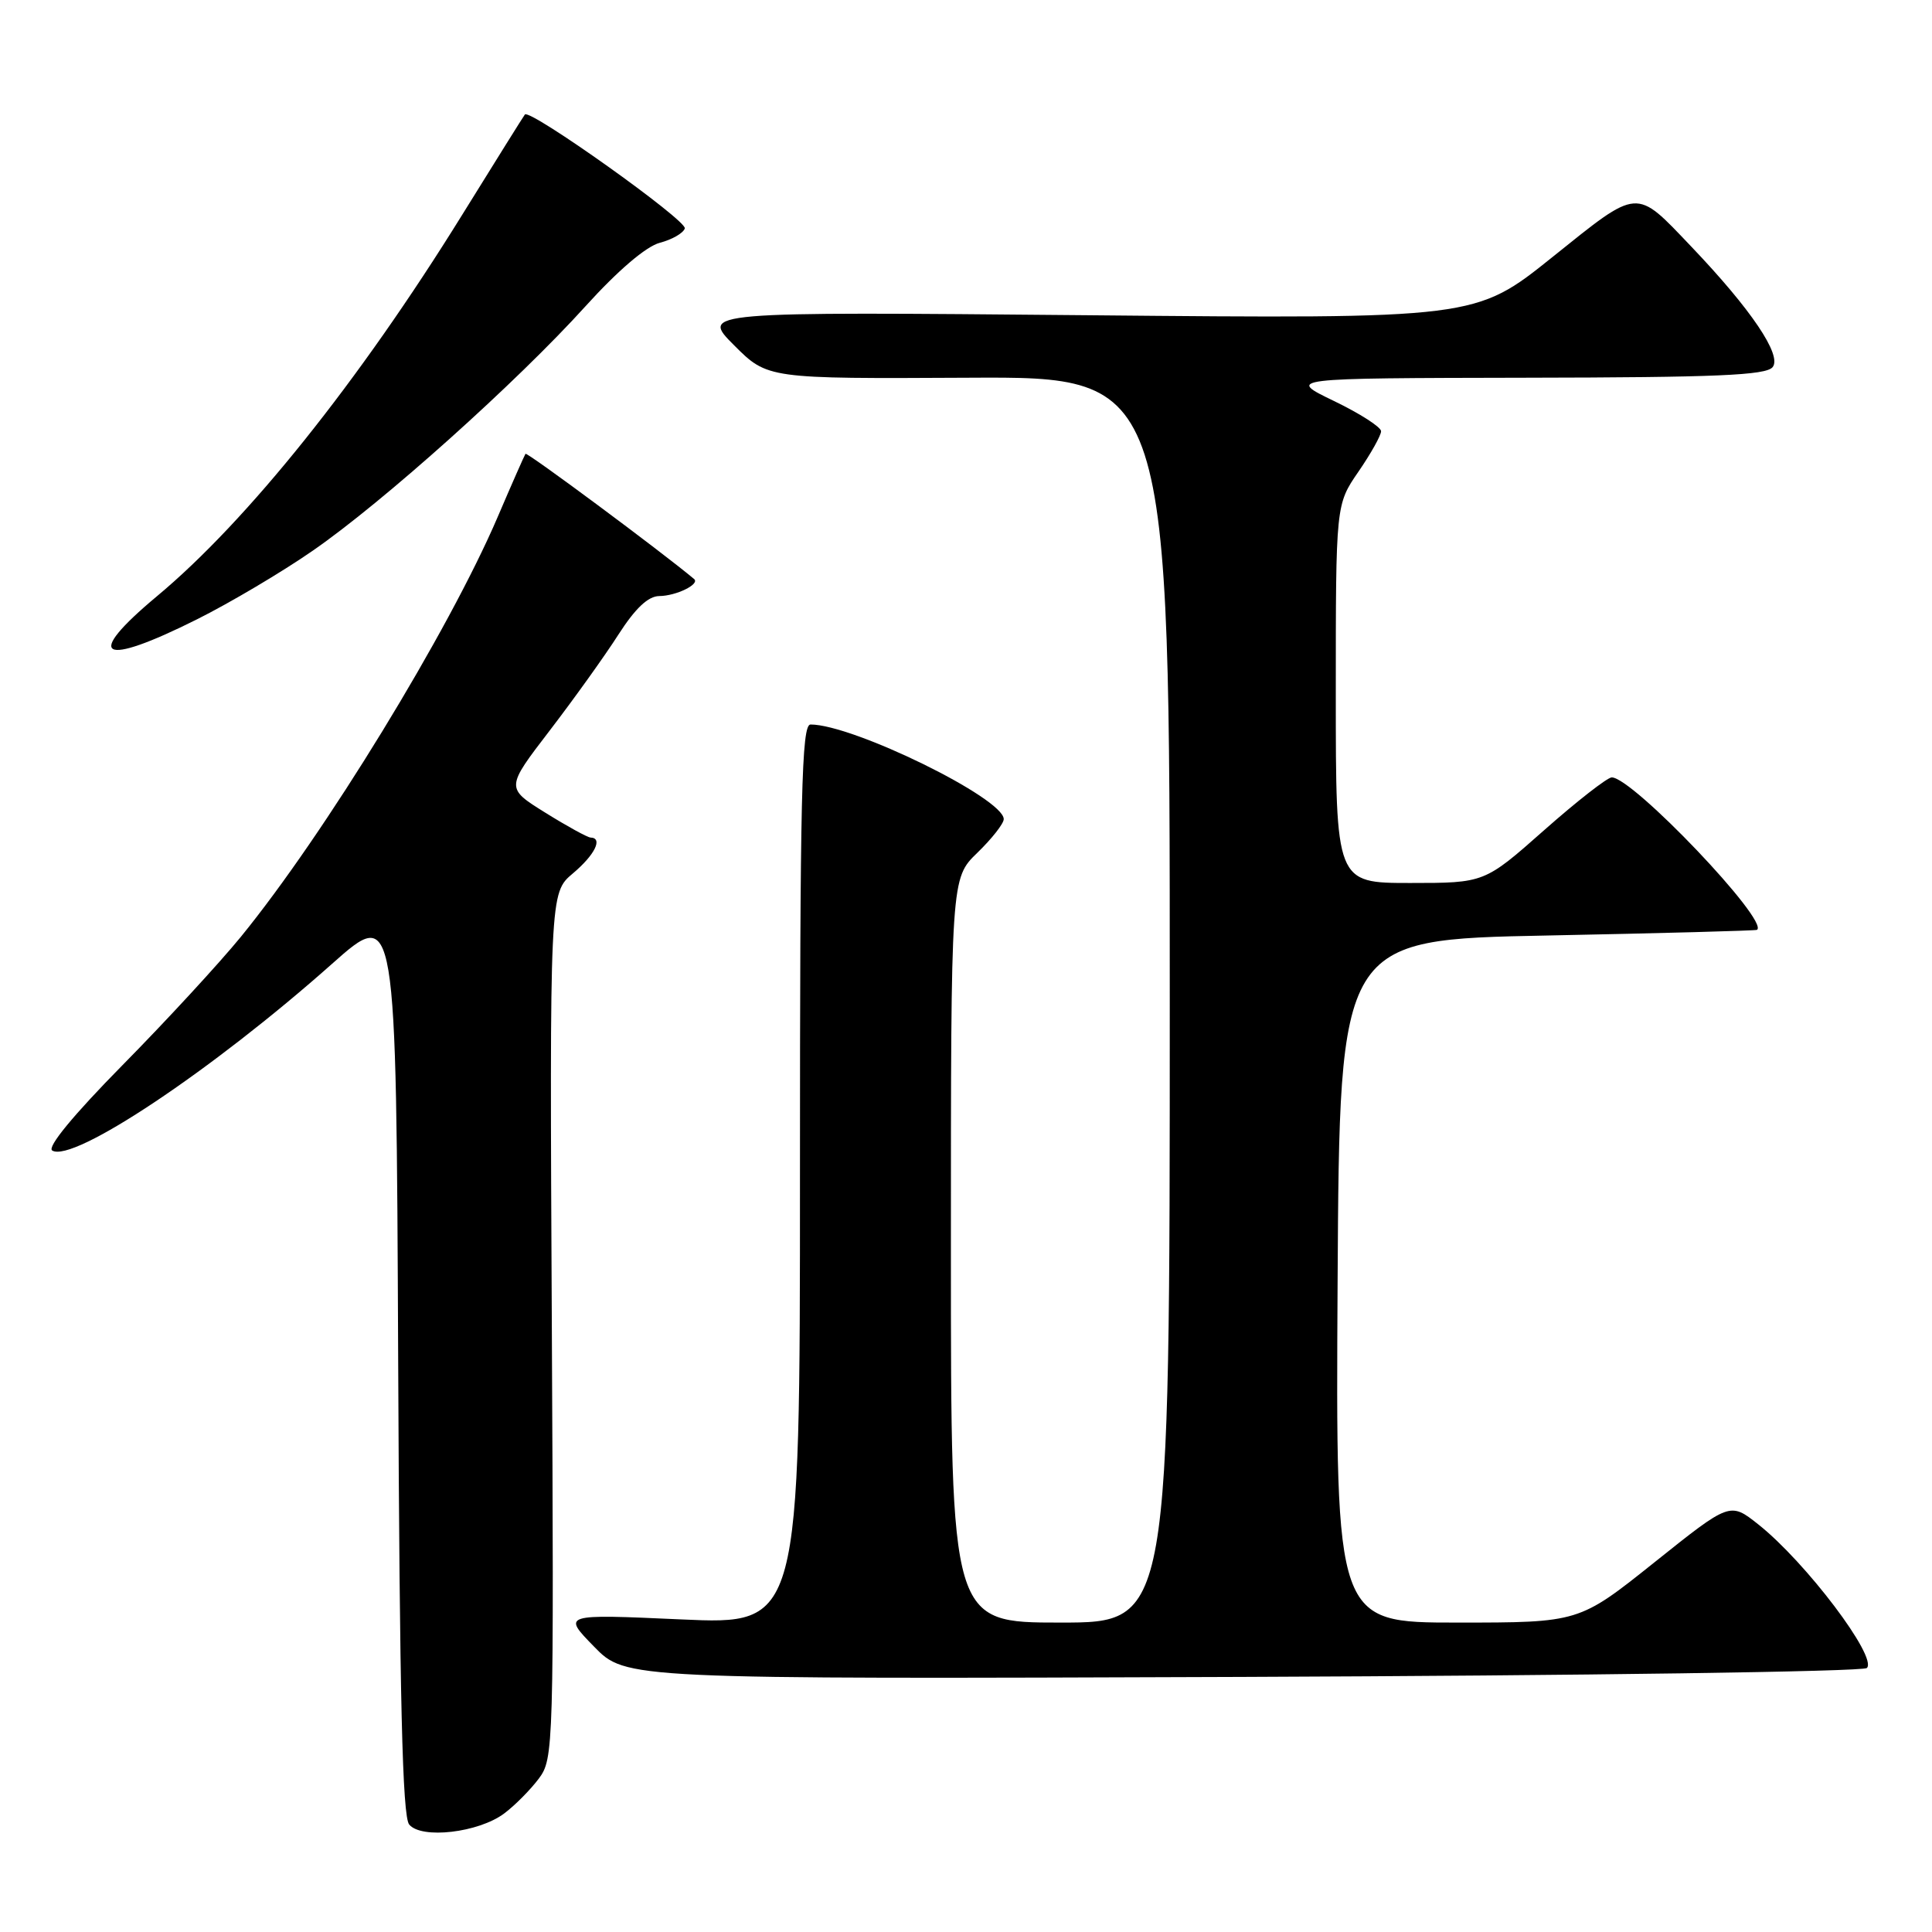 <?xml version="1.0" encoding="UTF-8" standalone="no"?>
<!DOCTYPE svg PUBLIC "-//W3C//DTD SVG 1.1//EN" "http://www.w3.org/Graphics/SVG/1.1/DTD/svg11.dtd" >
<svg xmlns="http://www.w3.org/2000/svg" xmlns:xlink="http://www.w3.org/1999/xlink" version="1.1" viewBox="0 0 256 256">
 <g >
 <path fill="currentColor"
d=" M 66.80 240.30 C 68.22 239.24 70.28 237.16 71.39 235.68 C 73.36 233.04 73.40 231.78 73.12 175.65 C 72.83 118.32 72.83 118.32 75.91 115.73 C 78.82 113.28 79.93 111.03 78.25 110.98 C 77.84 110.96 75.14 109.48 72.25 107.68 C 67.00 104.41 67.00 104.41 72.84 96.80 C 76.05 92.61 80.15 86.89 81.94 84.09 C 84.19 80.59 85.88 79.00 87.35 78.98 C 89.59 78.97 92.79 77.40 91.97 76.72 C 87.56 73.03 69.83 59.87 69.63 60.13 C 69.49 60.34 67.83 64.09 65.95 68.49 C 59.44 83.68 43.02 110.52 31.91 124.14 C 29.05 127.64 22.01 135.28 16.25 141.12 C 9.72 147.75 6.21 152.01 6.92 152.45 C 9.66 154.14 28.11 141.83 44.00 127.71 C 52.50 120.16 52.50 120.16 52.76 180.24 C 52.95 225.25 53.32 240.68 54.22 241.76 C 55.84 243.72 63.40 242.84 66.80 240.30 Z  M 247.37 221.02 C 248.81 219.59 239.27 206.97 232.97 201.98 C 229.23 199.02 229.23 199.02 219.23 207.01 C 209.23 215.00 209.23 215.00 193.11 215.00 C 176.98 215.00 176.98 215.00 177.24 169.75 C 177.50 124.50 177.50 124.50 205.00 123.96 C 220.12 123.66 232.64 123.32 232.81 123.21 C 234.49 122.06 216.31 102.98 213.56 103.01 C 212.98 103.02 208.94 106.17 204.60 110.01 C 196.70 117.00 196.70 117.00 186.85 117.00 C 177.00 117.00 177.00 117.00 177.00 91.93 C 177.00 66.86 177.00 66.86 180.00 62.50 C 181.65 60.10 183.00 57.69 183.00 57.14 C 183.00 56.59 180.19 54.79 176.75 53.13 C 170.50 50.11 170.50 50.11 202.13 50.05 C 227.46 50.01 233.98 49.73 234.88 48.65 C 236.16 47.10 232.04 40.99 224.10 32.67 C 216.64 24.85 217.26 24.80 205.71 34.06 C 195.50 42.25 195.50 42.25 144.17 41.77 C 92.83 41.30 92.83 41.30 97.27 45.75 C 101.71 50.19 101.71 50.19 128.36 50.05 C 155.00 49.91 155.00 49.91 155.00 132.46 C 155.00 215.00 155.00 215.00 140.50 215.00 C 126.00 215.00 126.00 215.00 126.00 165.70 C 126.00 116.39 126.00 116.39 129.50 113.00 C 131.43 111.13 133.00 109.13 133.00 108.54 C 133.00 105.78 113.04 96.00 107.40 96.00 C 106.21 96.00 106.00 105.10 106.00 155.64 C 106.00 215.29 106.00 215.29 90.25 214.58 C 74.50 213.87 74.50 213.87 78.71 218.18 C 82.92 222.50 82.92 222.50 164.71 222.20 C 209.70 222.03 246.89 221.50 247.37 221.02 Z  M 26.13 82.05 C 30.47 79.88 37.36 75.80 41.44 72.97 C 50.72 66.56 68.48 50.64 77.59 40.57 C 81.89 35.82 85.61 32.65 87.43 32.17 C 89.04 31.75 90.53 30.90 90.74 30.27 C 91.09 29.24 70.22 14.38 69.55 15.17 C 69.40 15.35 65.65 21.35 61.22 28.50 C 47.60 50.49 32.78 69.02 20.80 79.00 C 11.01 87.17 13.30 88.48 26.13 82.05 Z "/>
</g>
</svg>